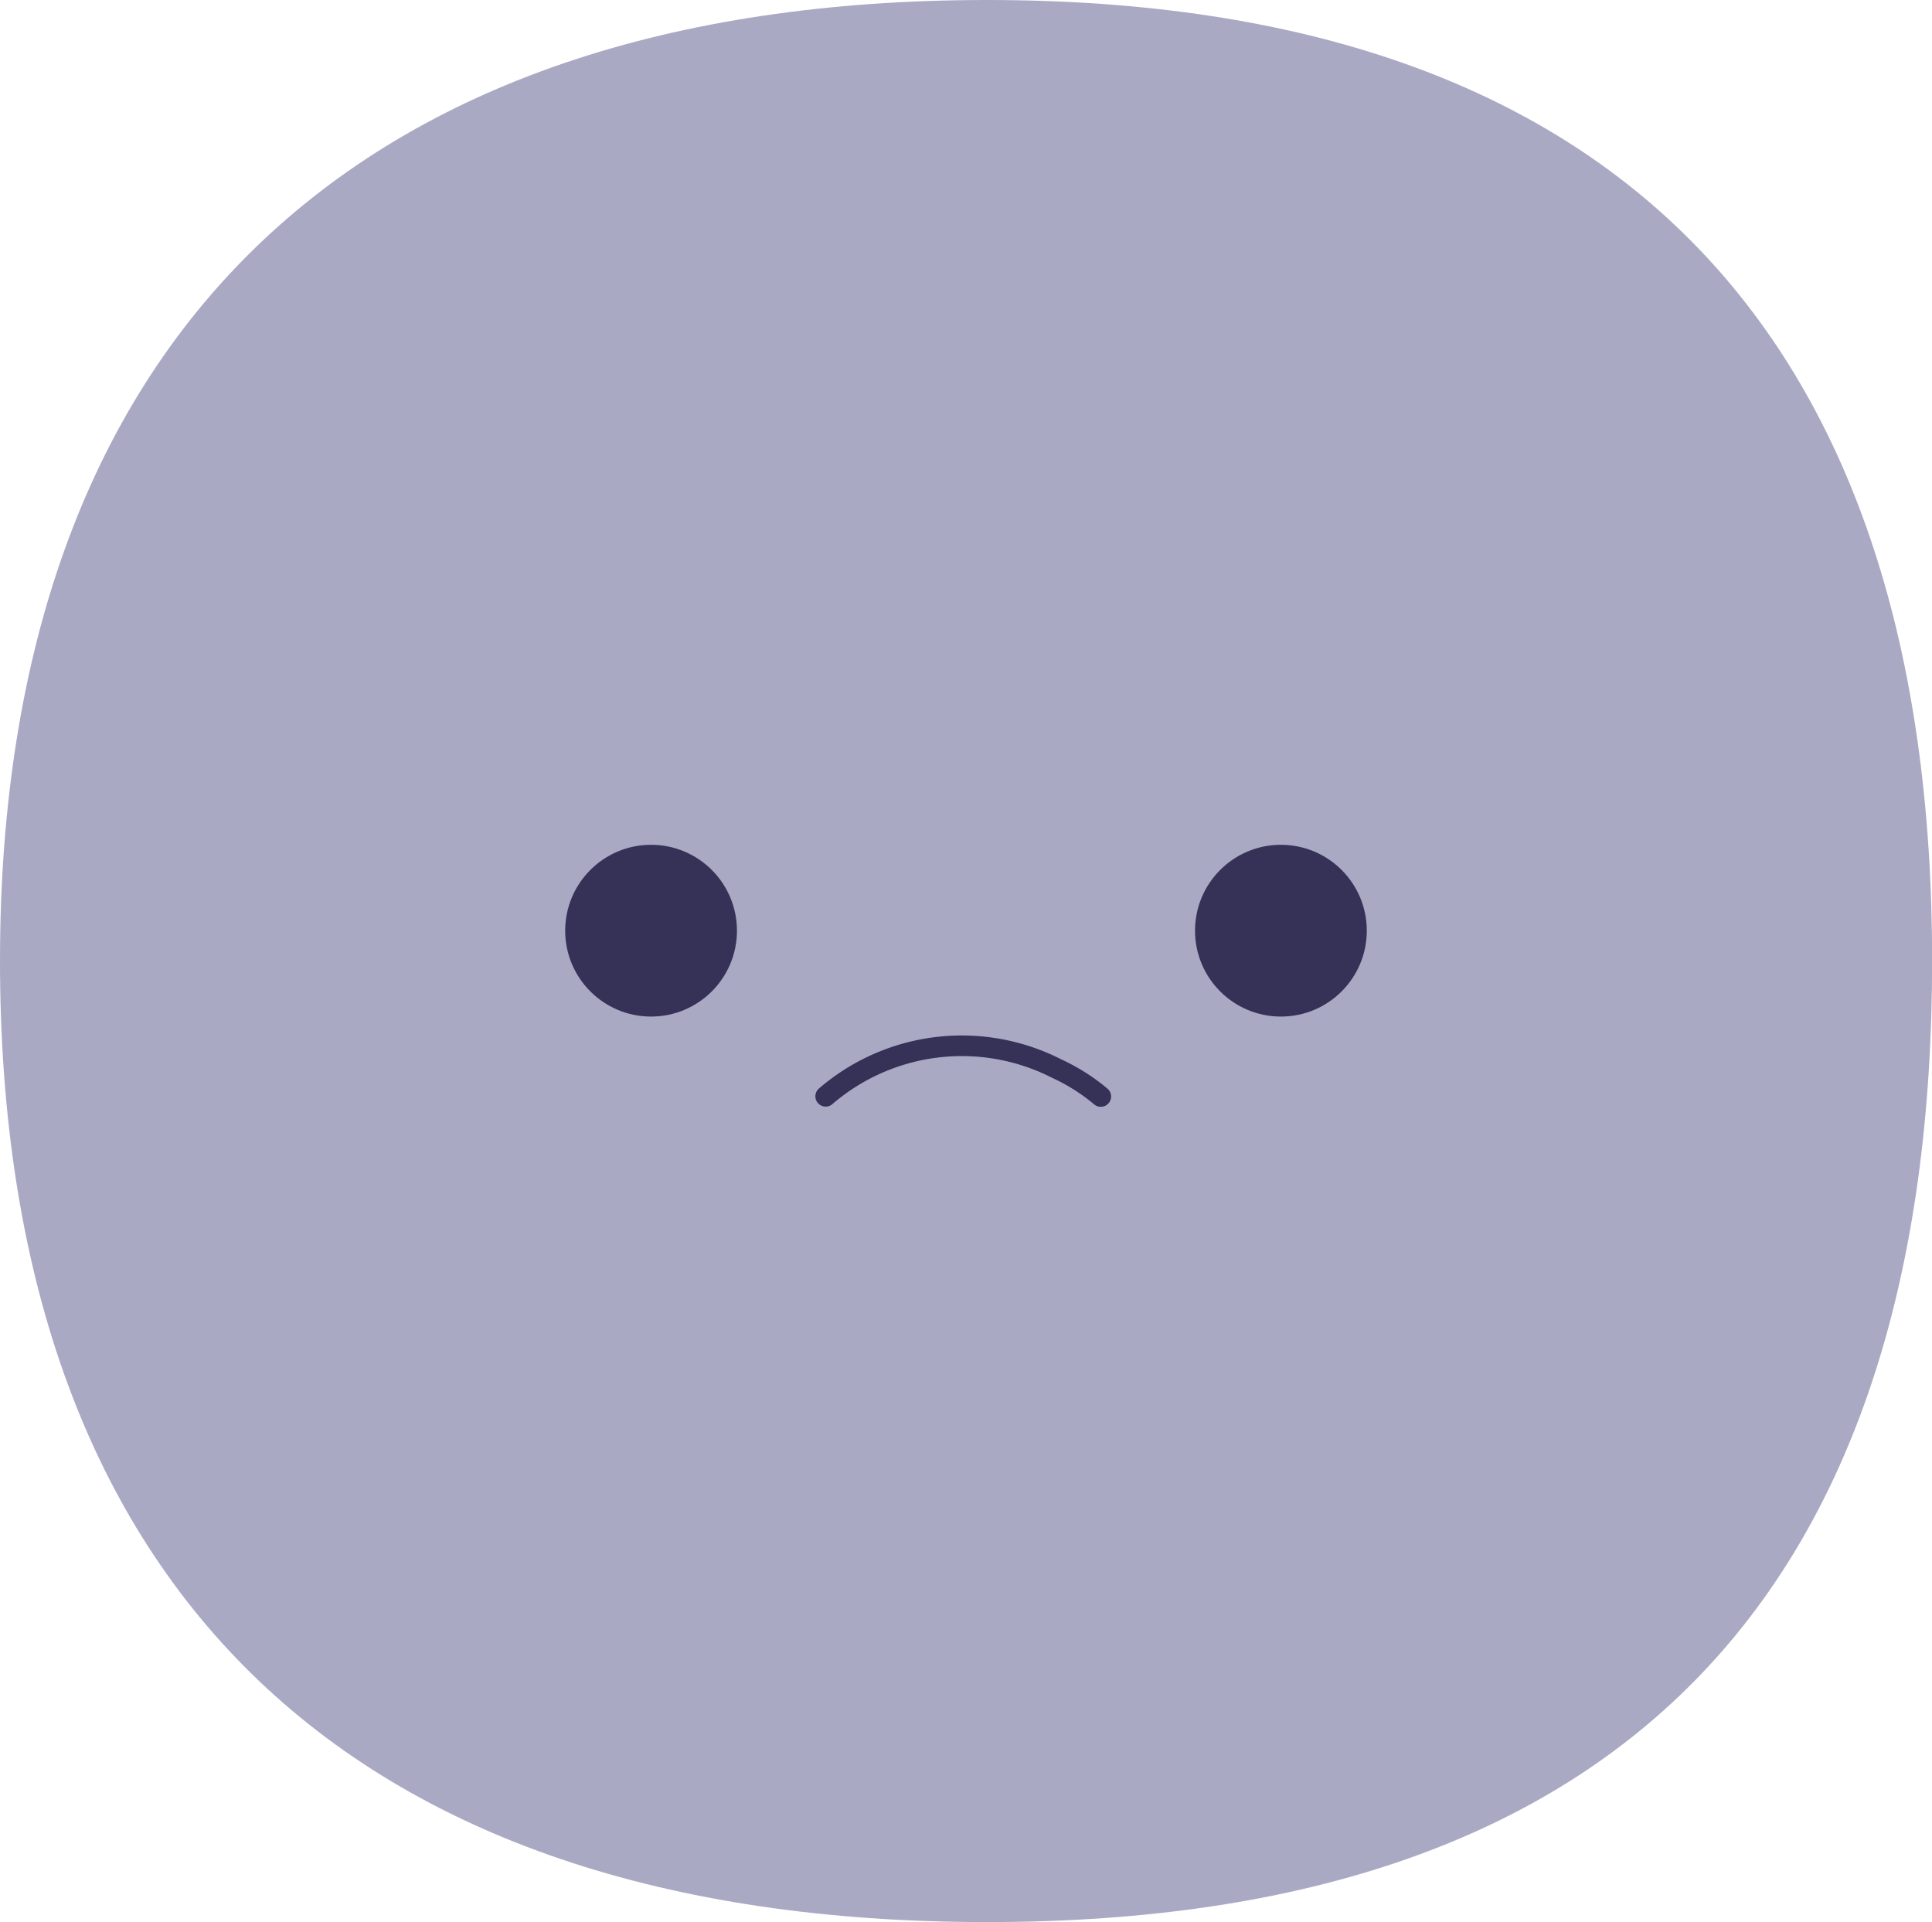 <svg xmlns="http://www.w3.org/2000/svg" width="93.791" height="93.305" viewBox="0 0 93.791 93.305">
    <defs>
        <style>
            .cls-2{fill:#353157}
        </style>
    </defs>
    <g id="Group_57" data-name="Group 57" transform="translate(-598.364 -296.593)">
        <path id="Path_50" data-name="Path 50" d="M49.4 2.593c30.831 0 45.88 16.523 45.88 46.631S80.7 95.9 49.4 95.9 1.483 79.333 1.483 49.224 18.564 2.593 49.4 2.593z" transform="translate(596.881 294)" style="fill:#a9a9c4"/>
        <g id="Group_47" data-name="Group 47" transform="translate(625.802 337.604)">
            <g id="Group_45" data-name="Group 45">
                <circle id="Ellipse_1" data-name="Ellipse 1" class="cls-2" cx="4.169" cy="4.169" r="4.169" transform="translate(30.576)"/>
                <circle id="Ellipse_2" data-name="Ellipse 2" class="cls-2" cx="4.169" cy="4.169" r="4.169"/>
                <path id="Path_11" data-name="Path 11" d="M0 .09a10.133 10.133 0 0 1 10.222 4.8 9.525 9.525 0 0 1 1.1 2.286" transform="rotate(-32 27.454 -15.9)" style="fill:none;stroke:#353157;stroke-linecap:round"/>
            </g>
        </g>
    </g>
</svg>
